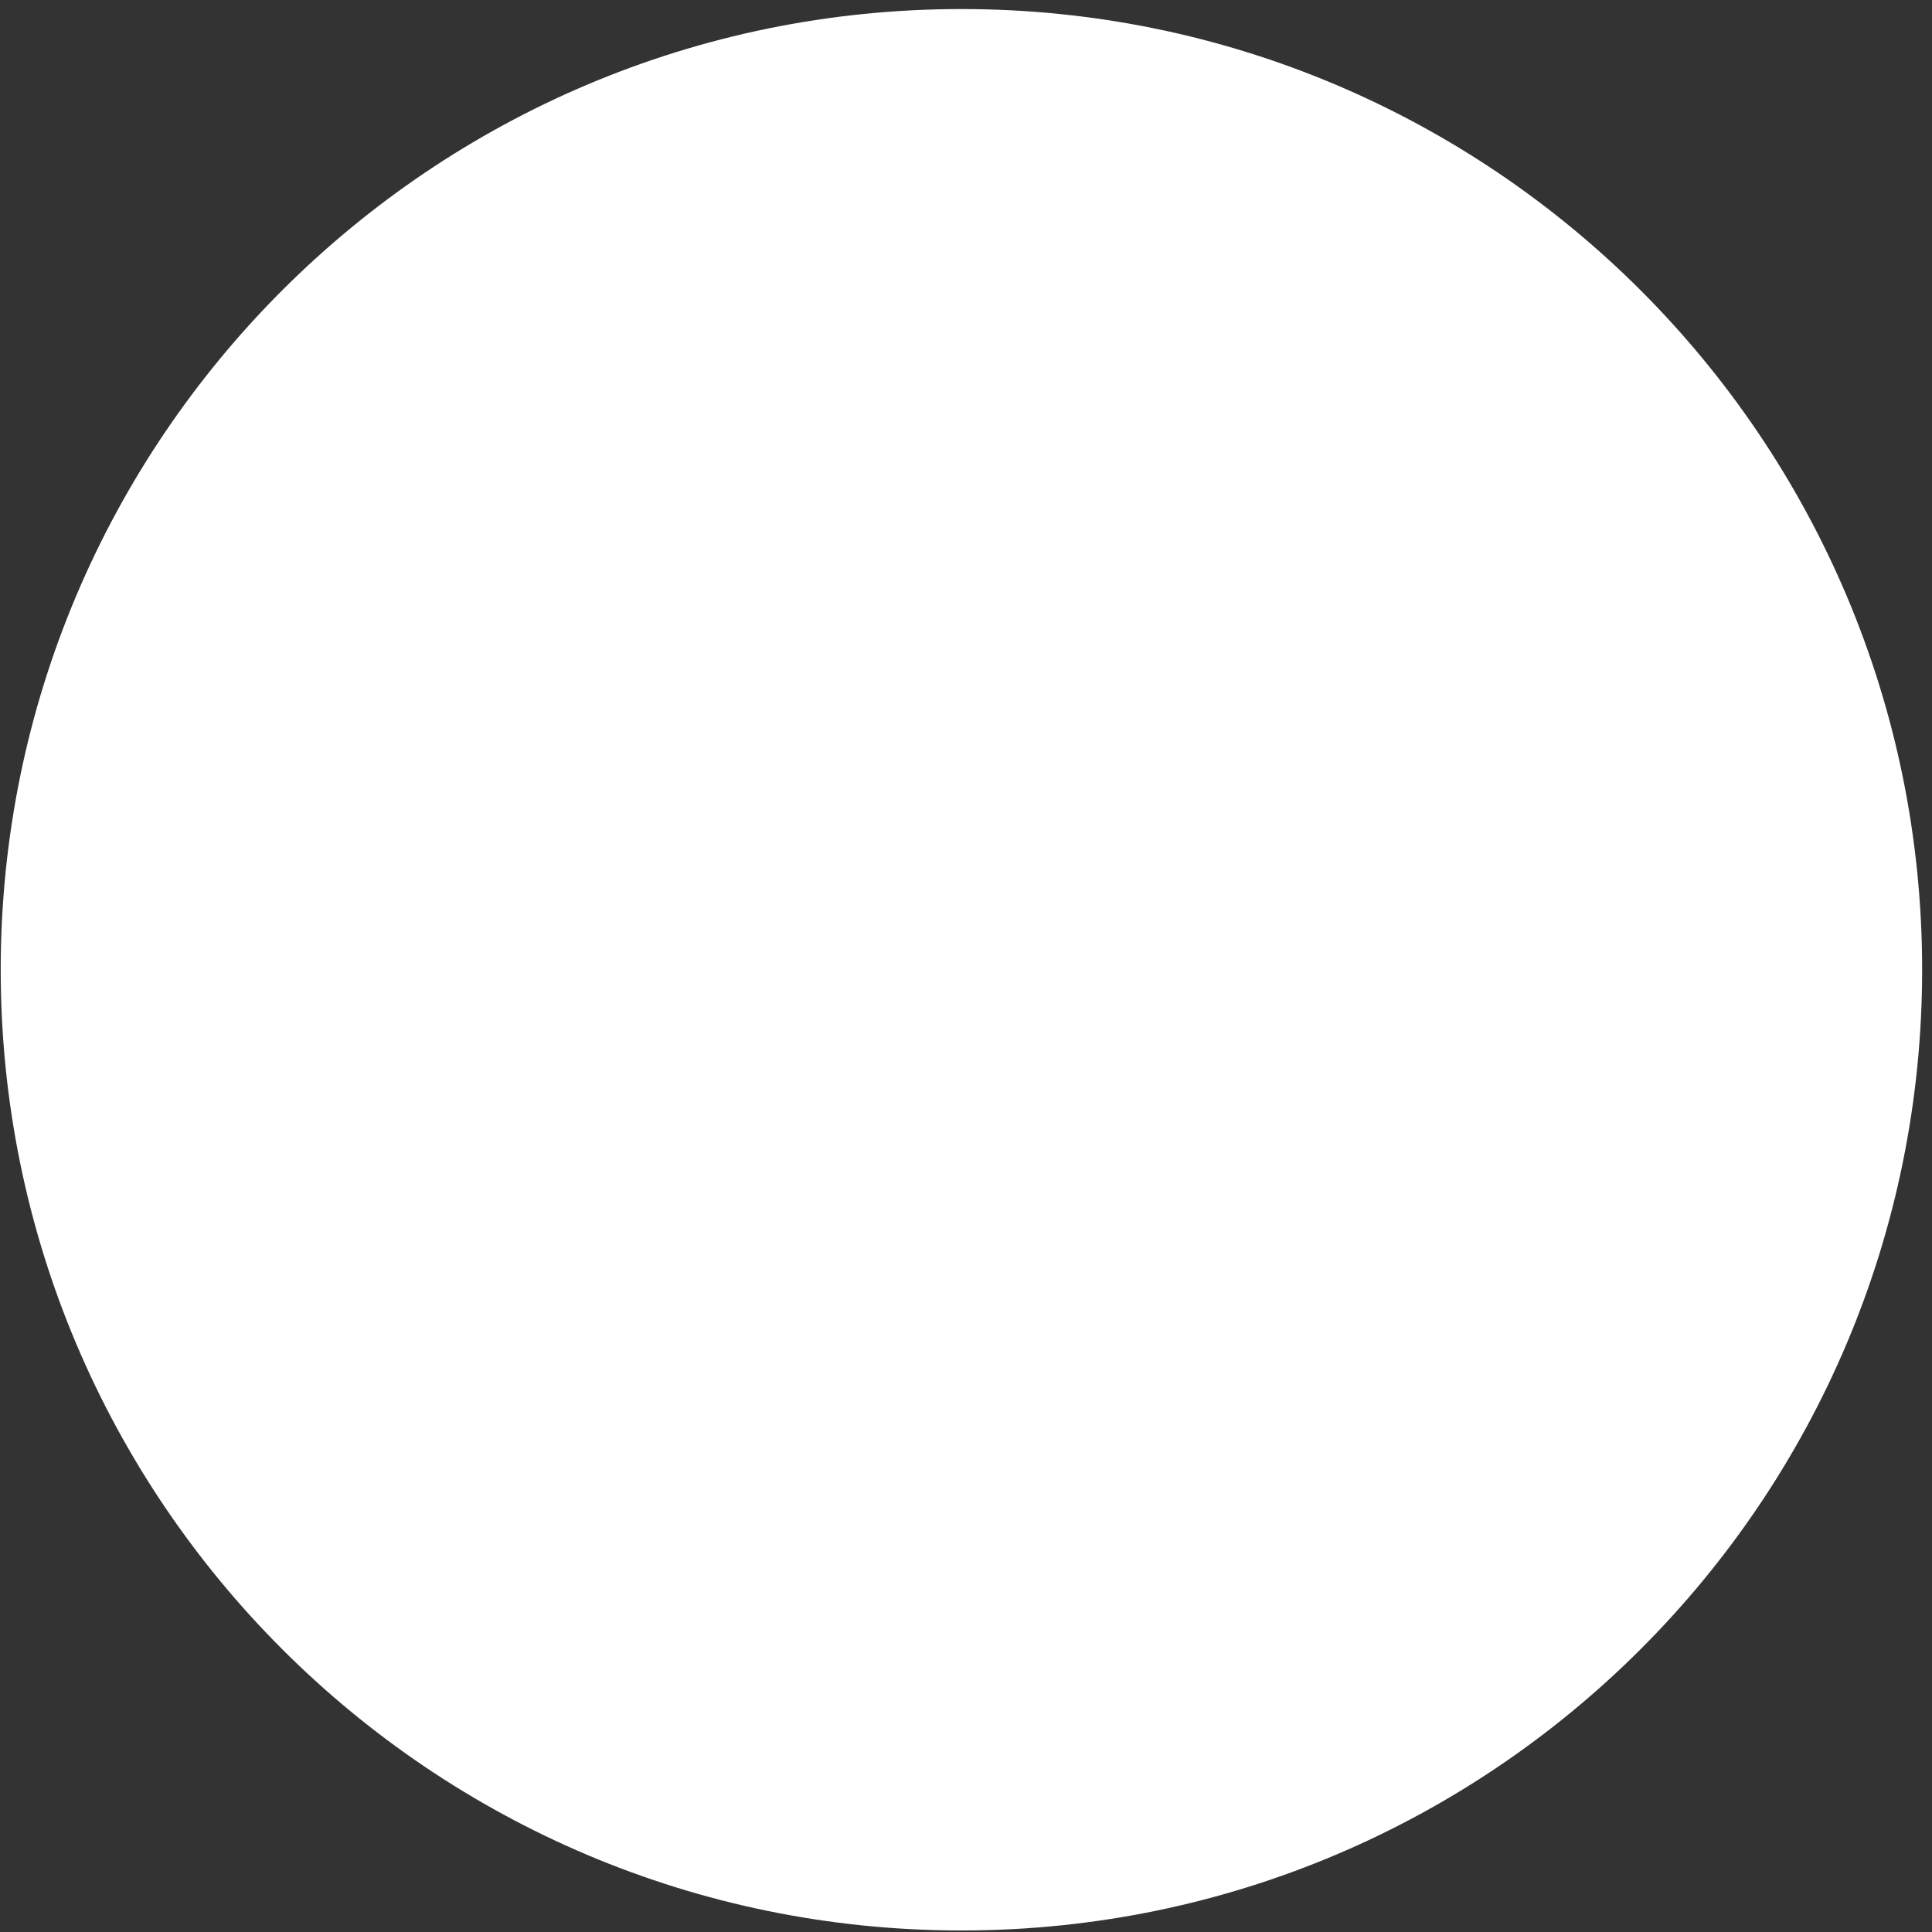 ﻿<?xml version="1.0" encoding="utf-8"?>
<svg version="1.1" xmlns:xlink="http://www.w3.org/1999/xlink" width="19px" height="19px" xmlns="http://www.w3.org/2000/svg">
  <rect width="100%" height="100%" fill="#333333" stroke="none"/>
  <g transform="matrix(1 0 0 1 -195 -501 )">
    <path d="M 18.903 9.537  C 18.903 14.749  14.682 18.977  9.47 18.985  C 9.465 18.985  9.46 18.985  9.455 18.985  C 4.237 18.985  0.007 14.755  0.007 9.537  C 0.007 4.319  4.237 0.089  9.455 0.089  C 14.673 0.089  18.903 4.319  18.903 9.537  Z " fill-rule="nonzero" fill="#ffffff" stroke="none" transform="matrix(1 0 0 1 195 501 )" />
  </g>
</svg>